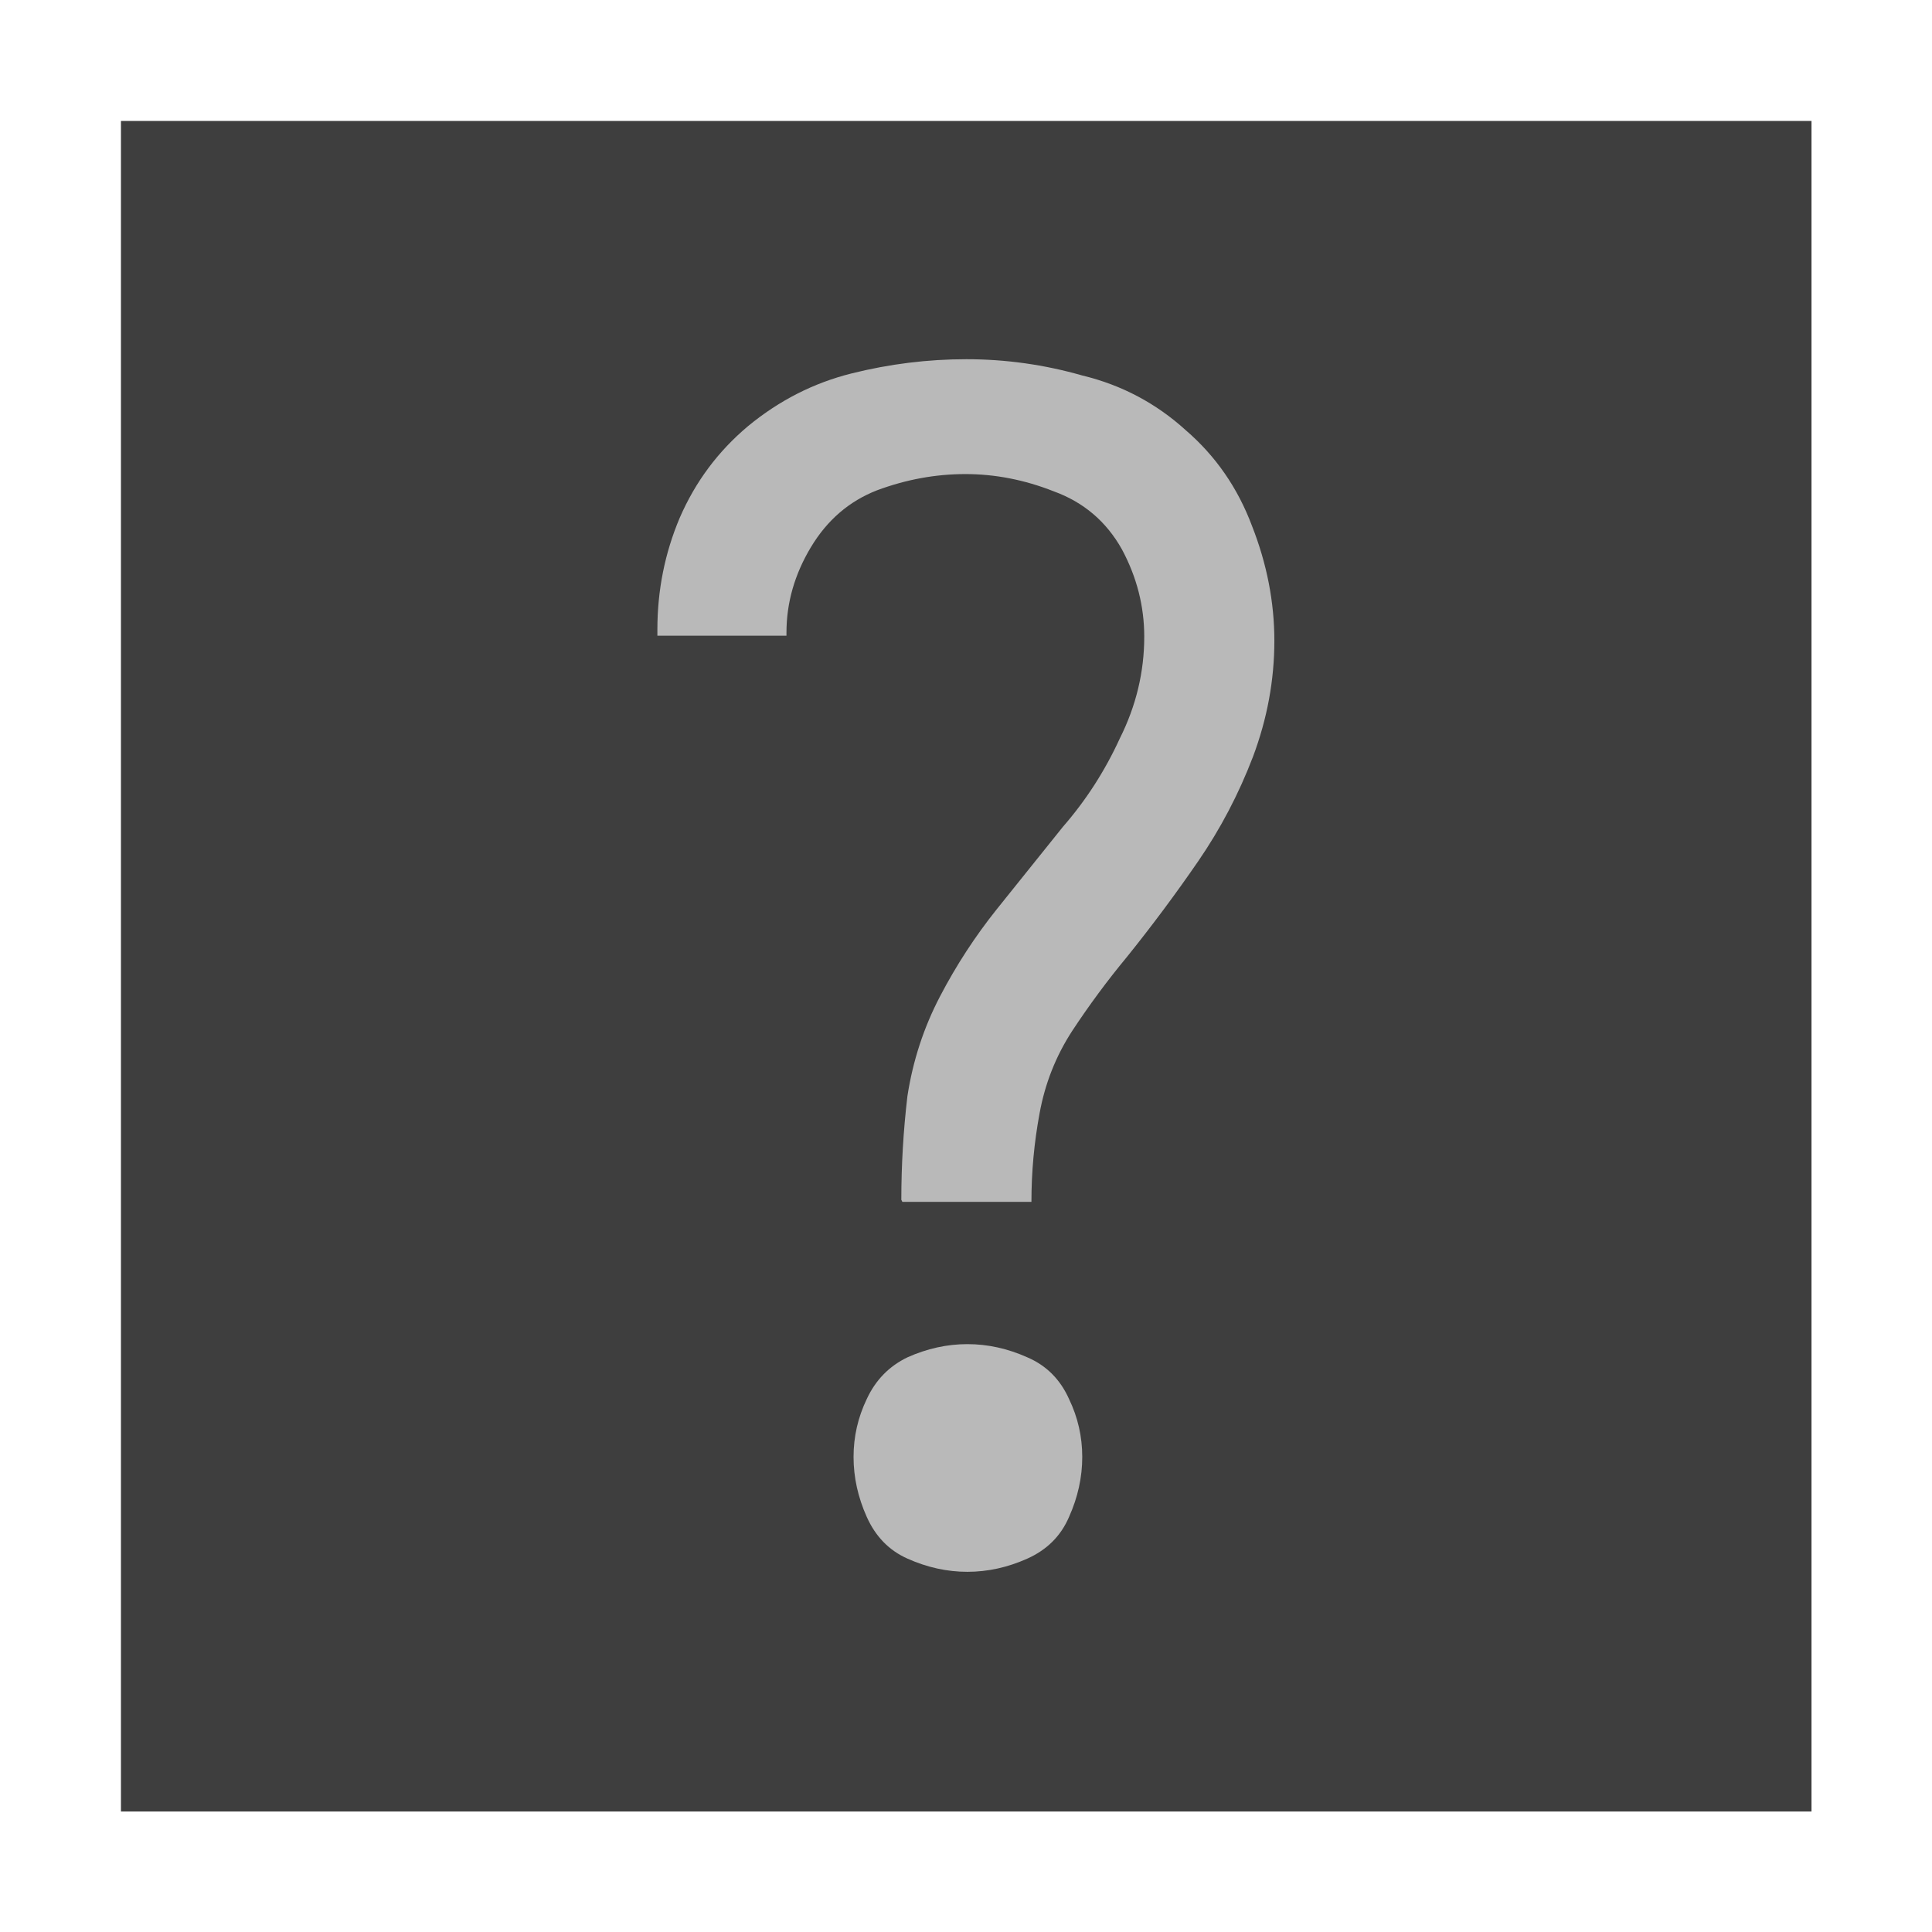 <?xml version="1.0" encoding="UTF-8" standalone="no"?>
<svg
   xmlns:dc="http://purl.org/dc/elements/1.1/"
   xmlns:cc="http://creativecommons.org/ns#"
   xmlns:rdf="http://www.w3.org/1999/02/22-rdf-syntax-ns#"
   xmlns:svg="http://www.w3.org/2000/svg"
   xmlns="http://www.w3.org/2000/svg"
   xmlns:sodipodi="http://sodipodi.sourceforge.net/DTD/sodipodi-0.dtd"
   xmlns:inkscape="http://www.inkscape.org/namespaces/inkscape"
   width="16"
   height="16"
   viewBox="0 0 4.233 4.233"
   version="1.1"
   id="svg8"
   inkscape:version="1.0.1 (3bc2e813f5, 2020-09-07)"
   sodipodi:docname="nocolor-dark.svg">
  <defs
     id="defs2">
    <rect
       x="1.323"
       y="0.794"
       width="1.587"
       height="2.646"
       id="rect867" />
  </defs>
  <sodipodi:namedview
     id="base"
     pagecolor="#ffffff"
     bordercolor="#666666"
     borderopacity="1.0"
     inkscape:pageopacity="0.0"
     inkscape:pageshadow="2"
     inkscape:zoom="54.9375"
     inkscape:cx="8"
     inkscape:cy="8"
     inkscape:document-units="px"
     inkscape:current-layer="layer1"
     inkscape:document-rotation="0"
     showgrid="true"
     units="px"
     inkscape:snap-object-midpoints="true"
     inkscape:snap-center="true"
     inkscape:window-width="1920"
     inkscape:window-height="1051"
     inkscape:window-x="1920"
     inkscape:window-y="29"
     inkscape:window-maximized="1">
    <inkscape:grid
       type="xygrid"
       id="grid833"
       empspacing="2"
       spacingx="0.132"
       spacingy="0.132" />
  </sodipodi:namedview>
  <g
     inkscape:label="Слой 1"
     inkscape:groupmode="layer"
     id="layer1">
    <rect
       style="fill:#3e3e3e;fill-opacity:1;stroke:none;stroke-width:0.031;stroke-linecap:round;stroke-miterlimit:4;stroke-dasharray:none;paint-order:markers stroke fill"
       id="rect845"
       width="3.704"
       height="3.704"
       x="0.265"
       y="0.265"
       ry="4.8006974e-08" />
    <g
       aria-label="?"
       transform="matrix(2.227,0,0,2.227,-2.595,-1.558)"
       id="text865"
       style="font-size:1.587px;line-height:125%;font-family:Iosevka;-inkscape-font-specification:Iosevka;text-align:center;writing-mode:lr-tb;text-anchor:middle;white-space:pre;shape-inside:url(#rect867);fill:#b9b9b9;fill-opacity:1;stroke:none;stroke-width:0.026;stroke-linecap:round;stroke-miterlimit:4;stroke-dasharray:none;paint-order:markers stroke fill">
      <path
         d="m 2.053,1.882 h 0.127 q 0,-0.044 0.008,-0.087 0.008,-0.044 0.032,-0.081 0.025,-0.038 0.054,-0.073 v 0 q 0.037,-0.046 0.07,-0.094 0.033,-0.048 0.054,-0.103 0.021,-0.056 0.021,-0.114 0,-0.057 -0.022,-0.113 -0.021,-0.056 -0.065,-0.094 -0.044,-0.04 -0.102,-0.054 -0.056,-0.016 -0.114,-0.016 -0.057,0 -0.113,0.014 -0.056,0.014 -0.102,0.052 -0.044,0.037 -0.067,0.09 -0.022,0.052 -0.022,0.11 v 0.006 h 0.127 v -0.003 q 0,-0.044 0.024,-0.084 0.024,-0.04 0.065,-0.056 0.043,-0.016 0.087,-0.016 0.044,0 0.087,0.017 0.044,0.016 0.067,0.057 0.022,0.041 0.022,0.086 0,0.052 -0.024,0.1 -0.022,0.048 -0.056,0.087 -0.032,0.04 -0.065,0.081 -0.032,0.04 -0.056,0.086 -0.024,0.046 -0.032,0.098 -0.006,0.051 -0.006,0.102 z m 0.064,0.364 q 0.03,0 0.059,-0.013 0.029,-0.013 0.041,-0.041 0.013,-0.029 0.013,-0.059 0,-0.03 -0.013,-0.057 -0.013,-0.029 -0.041,-0.041 -0.029,-0.013 -0.059,-0.013 -0.03,0 -0.059,0.013 -0.027,0.013 -0.04,0.041 -0.013,0.027 -0.013,0.057 0,0.03 0.013,0.059 0.013,0.029 0.04,0.041 0.029,0.013 0.059,0.013 z"
         style="fill:#b9b9b9;fill-opacity:1"
         id="path871" />
    </g>
  </g>
</svg>
